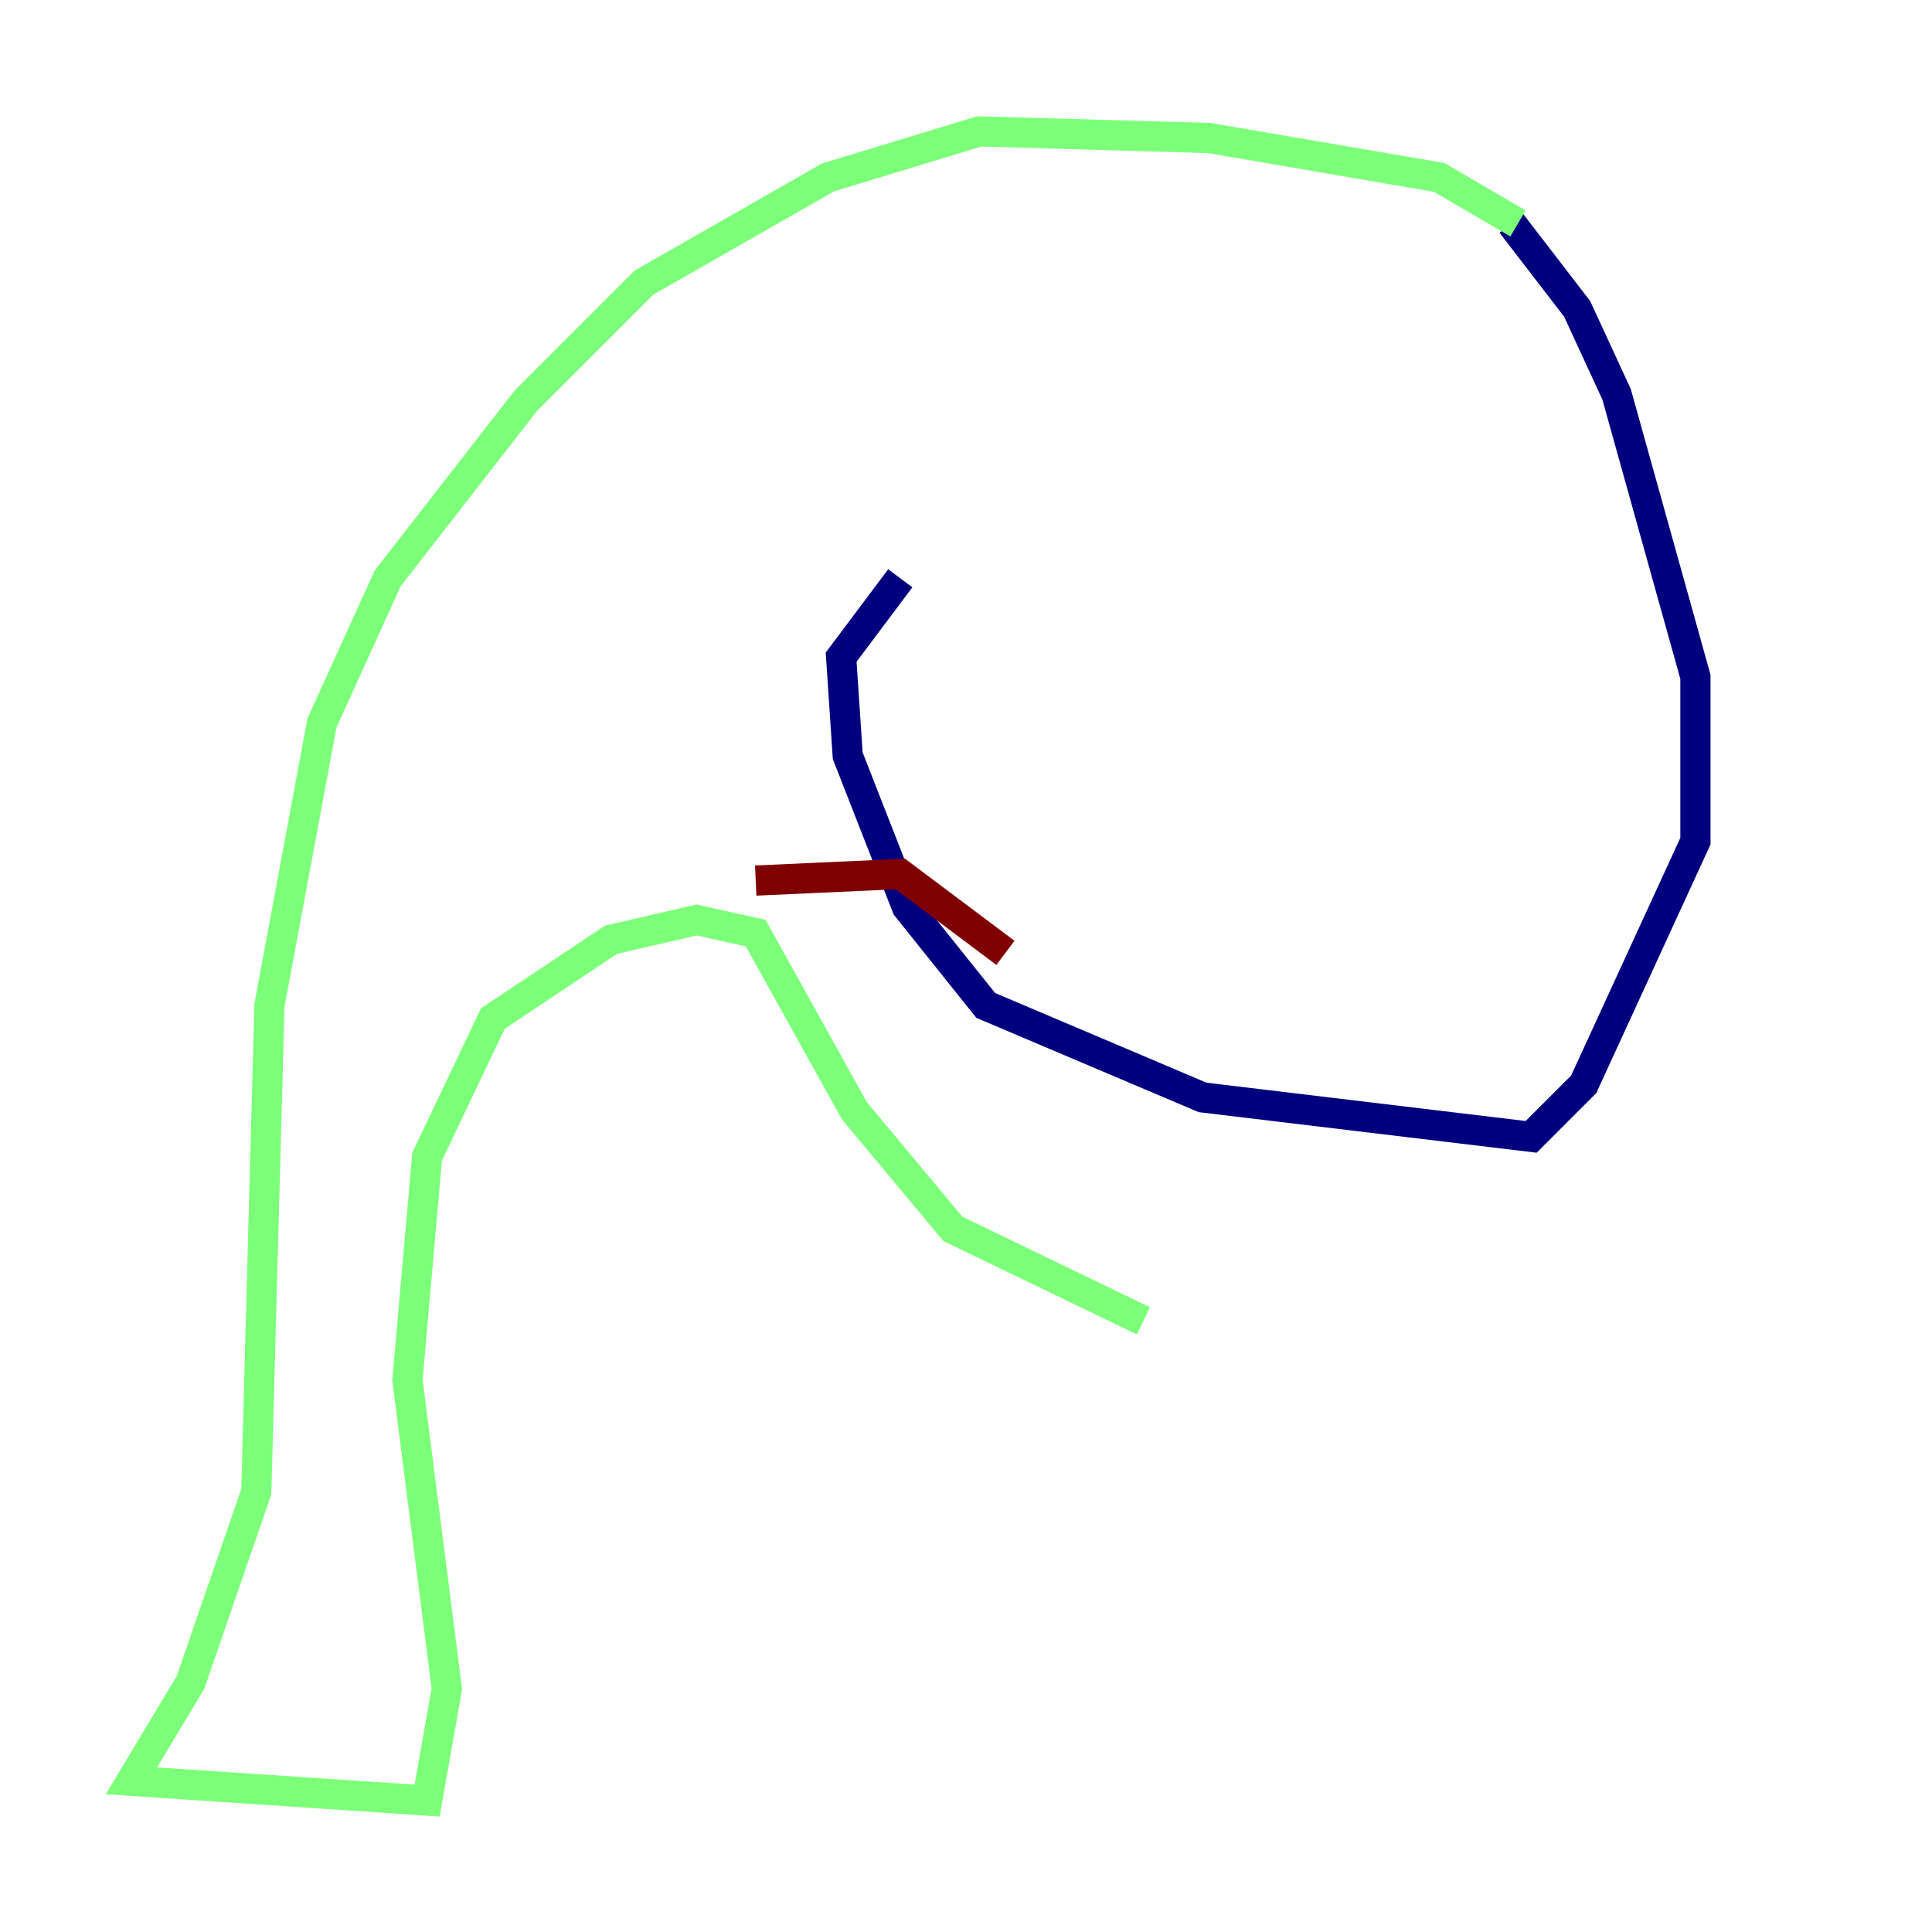 <?xml version="1.0" encoding="utf-8" ?>
<svg baseProfile="tiny" height="128" version="1.2" viewBox="0,0,128,128" width="128" xmlns="http://www.w3.org/2000/svg" xmlns:ev="http://www.w3.org/2001/xml-events" xmlns:xlink="http://www.w3.org/1999/xlink"><defs /><polyline fill="none" points="100.136,14.803 104.49,20.463 107.102,26.122 112.326,44.843 112.326,55.728 104.925,71.837 101.442,75.32 79.674,72.707 65.306,66.612 60.082,60.082 56.163,50.068 55.728,43.537 59.646,38.313" stroke="#00007f" stroke-width="2" /><polyline fill="none" points="100.571,14.803 95.347,11.755 80.109,9.143 64.871,8.707 54.857,11.755 42.667,18.721 34.83,26.558 25.687,38.313 21.333,47.891 17.85,66.612 16.98,98.83 12.626,111.456 8.707,117.986 28.299,119.293 29.605,111.891 26.993,91.429 28.299,76.626 32.653,67.483 40.49,62.258 46.15,60.952 50.068,61.823 56.599,73.578 63.129,81.415 75.755,87.51" stroke="#7cff79" stroke-width="2" /><polyline fill="none" points="50.068,58.34 59.646,57.905 66.612,63.129" stroke="#7f0000" stroke-width="2" /></svg>